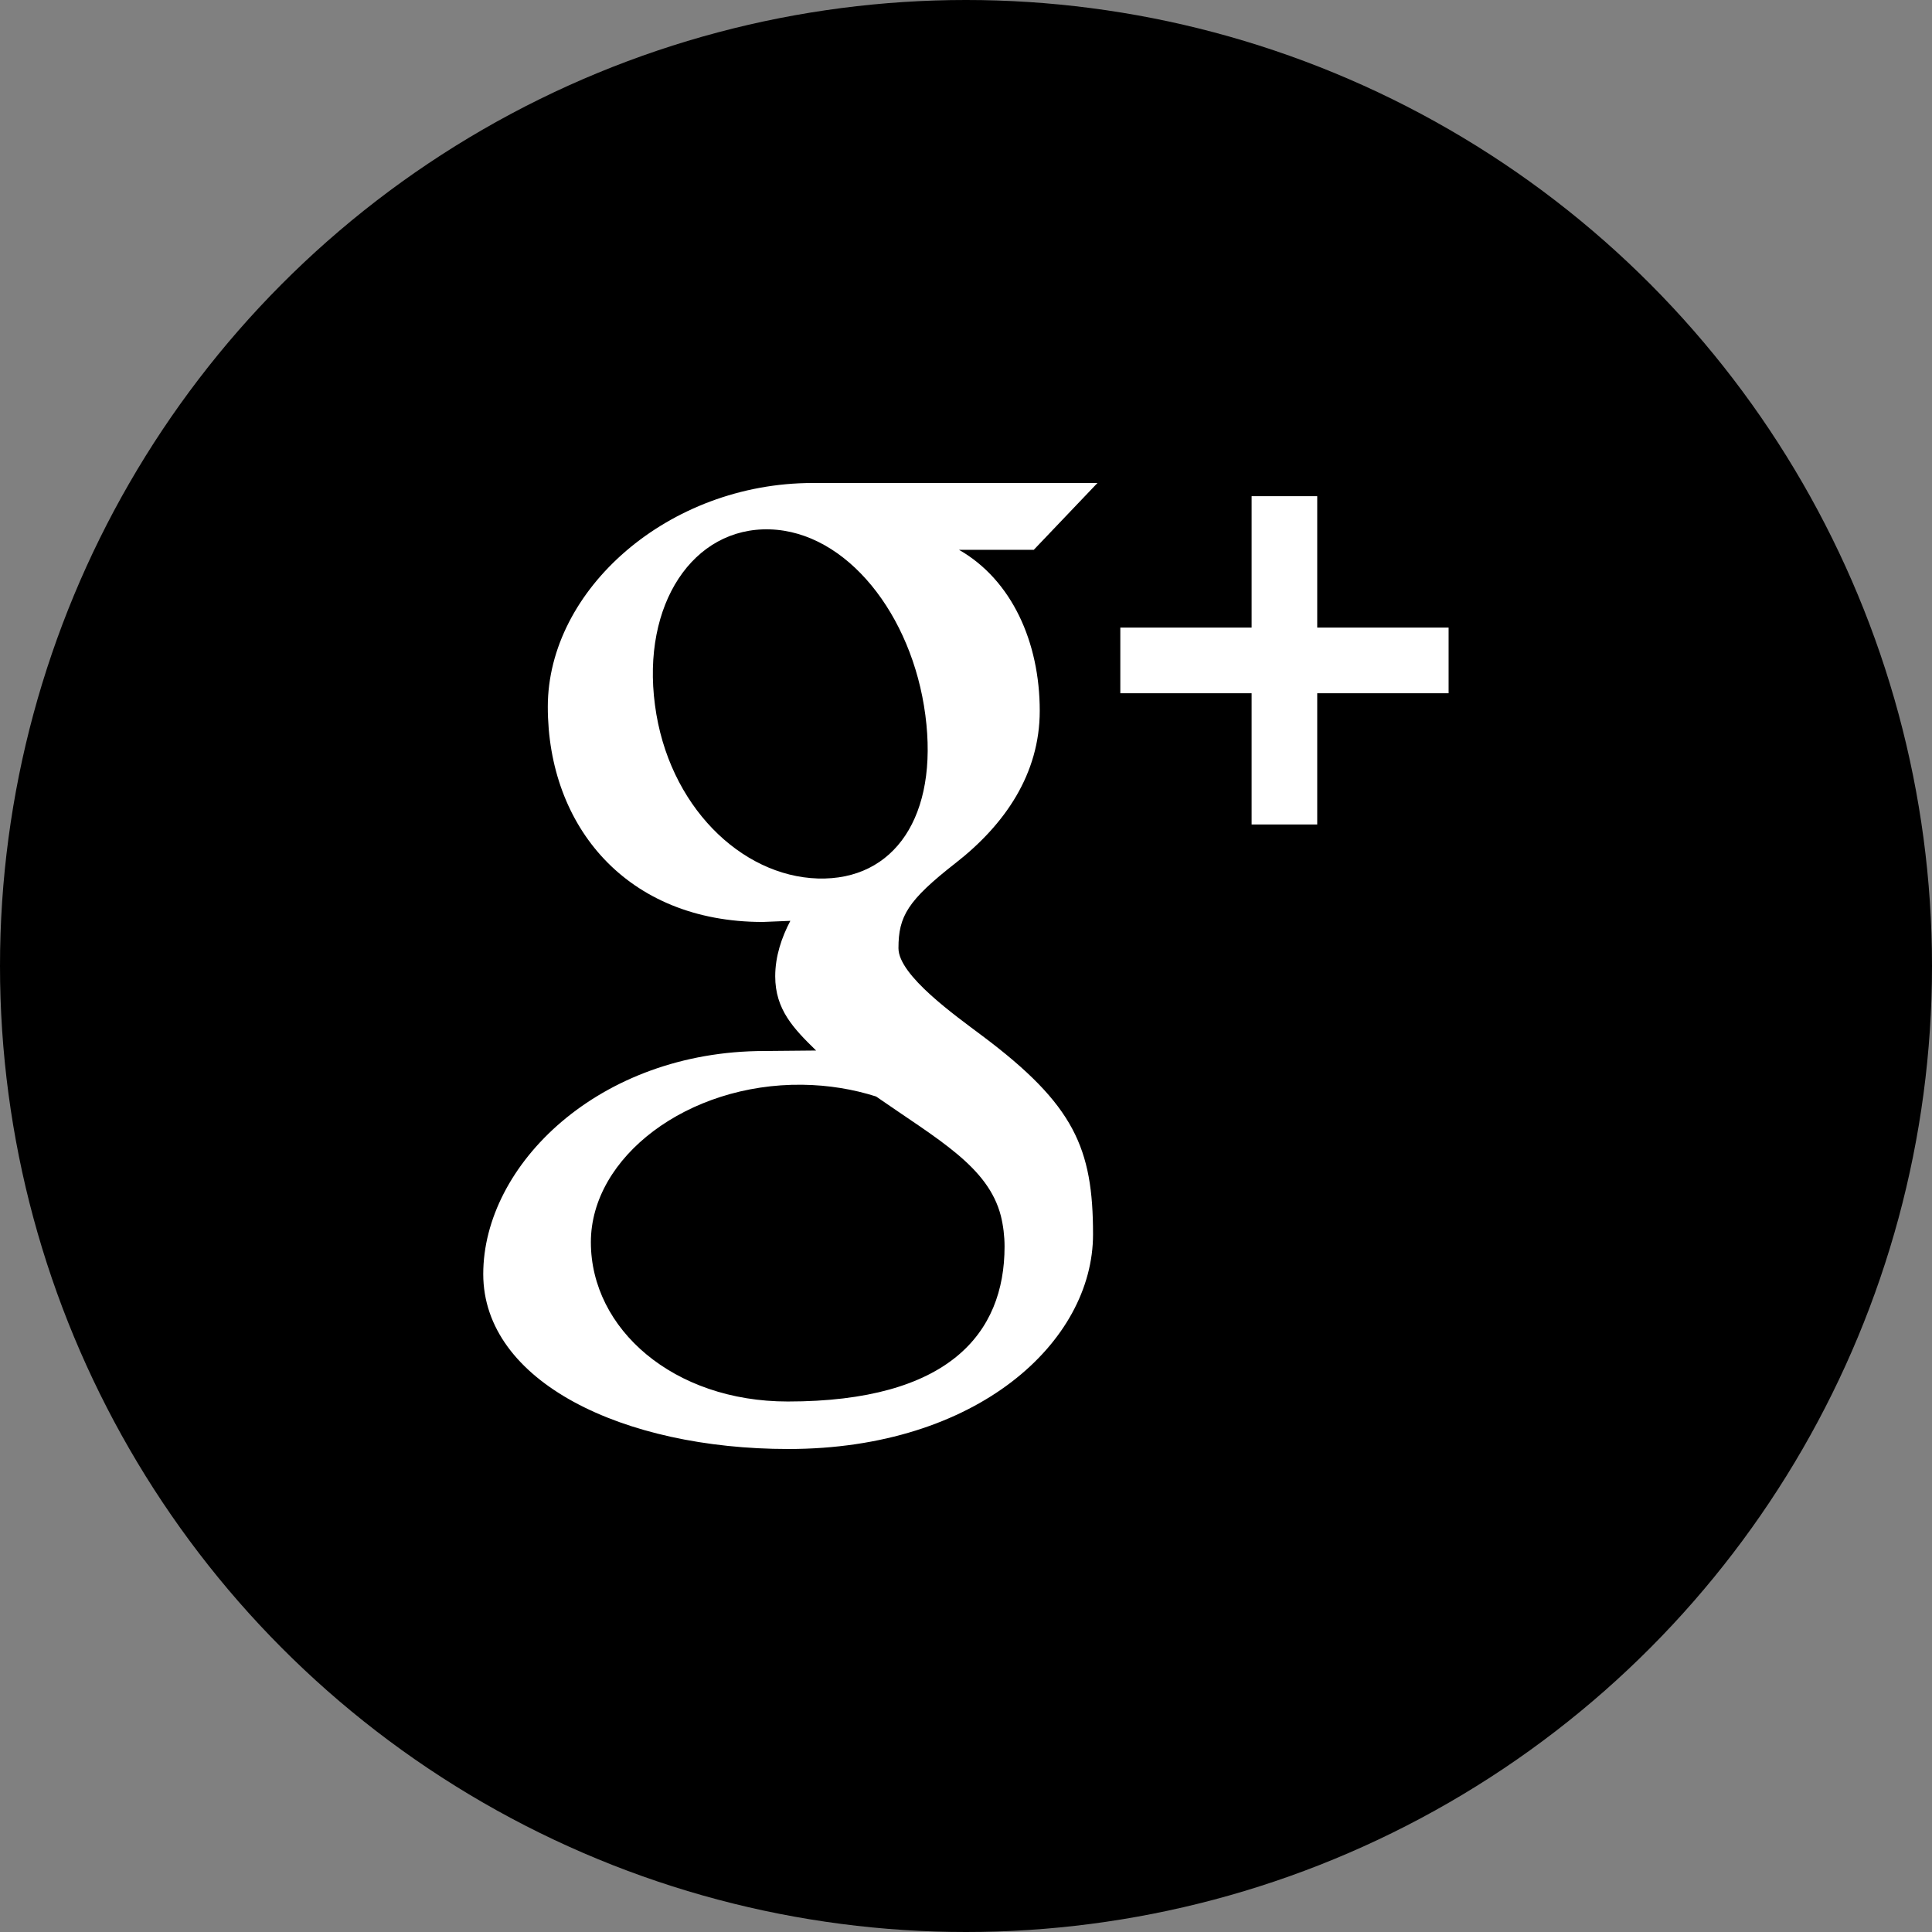 <!DOCTYPE svg PUBLIC "-//W3C//DTD SVG 1.1//EN" "http://www.w3.org/Graphics/SVG/1.1/DTD/svg11.dtd"><svg xmlns="http://www.w3.org/2000/svg" width="24" height="24" viewBox="0 0 24 24"><rect x="0" y="0" width="24" height="24" fill="#808080" stroke="none"/><circle cx="12" cy="12" r="12"/><path fill="#fff" d="M16.363 7.796v-1.632h-.815v1.632h-1.631v.816h1.631v1.63h.815v-1.63h1.632v-.816zM13.633 6h-3.538c-1.794 0-3.29 1.324-3.29 2.78 0 1.487.983 2.673 2.67 2.673l.343-.014c-.11.209-.188.443-.188.689 0 .413.228.649.508.922l-.641.006c-2.056 0-3.494 1.414-3.494 2.771.001 1.337 1.735 2.173 3.79 2.173 2.342 0 3.785-1.328 3.785-2.666 0-1.07-.232-1.609-1.375-2.466-.328-.247-1.042-.75-1.042-1.089 0-.397.113-.592.711-1.059.612-.478 1.044-1.107 1.044-1.89 0-.853-.347-1.625-1.003-2h.929l.791-.83zm-1.2 9.104c.03.122.046.251.046.381 0 1.081-.696 1.925-2.693 1.925-1.42 0-2.446-.9-2.446-1.979 0-1.06 1.203-1.972 2.624-1.956.331.004.64.057.919.146.772.537 1.393.872 1.55 1.483zm-2.273-4.191c-.954-.029-1.86-.904-2.024-2.156-.166-1.251.474-2.209 1.427-2.181.953.029 1.768 1.056 1.932 2.307.165 1.252-.383 2.058-1.335 2.03z"/></svg>